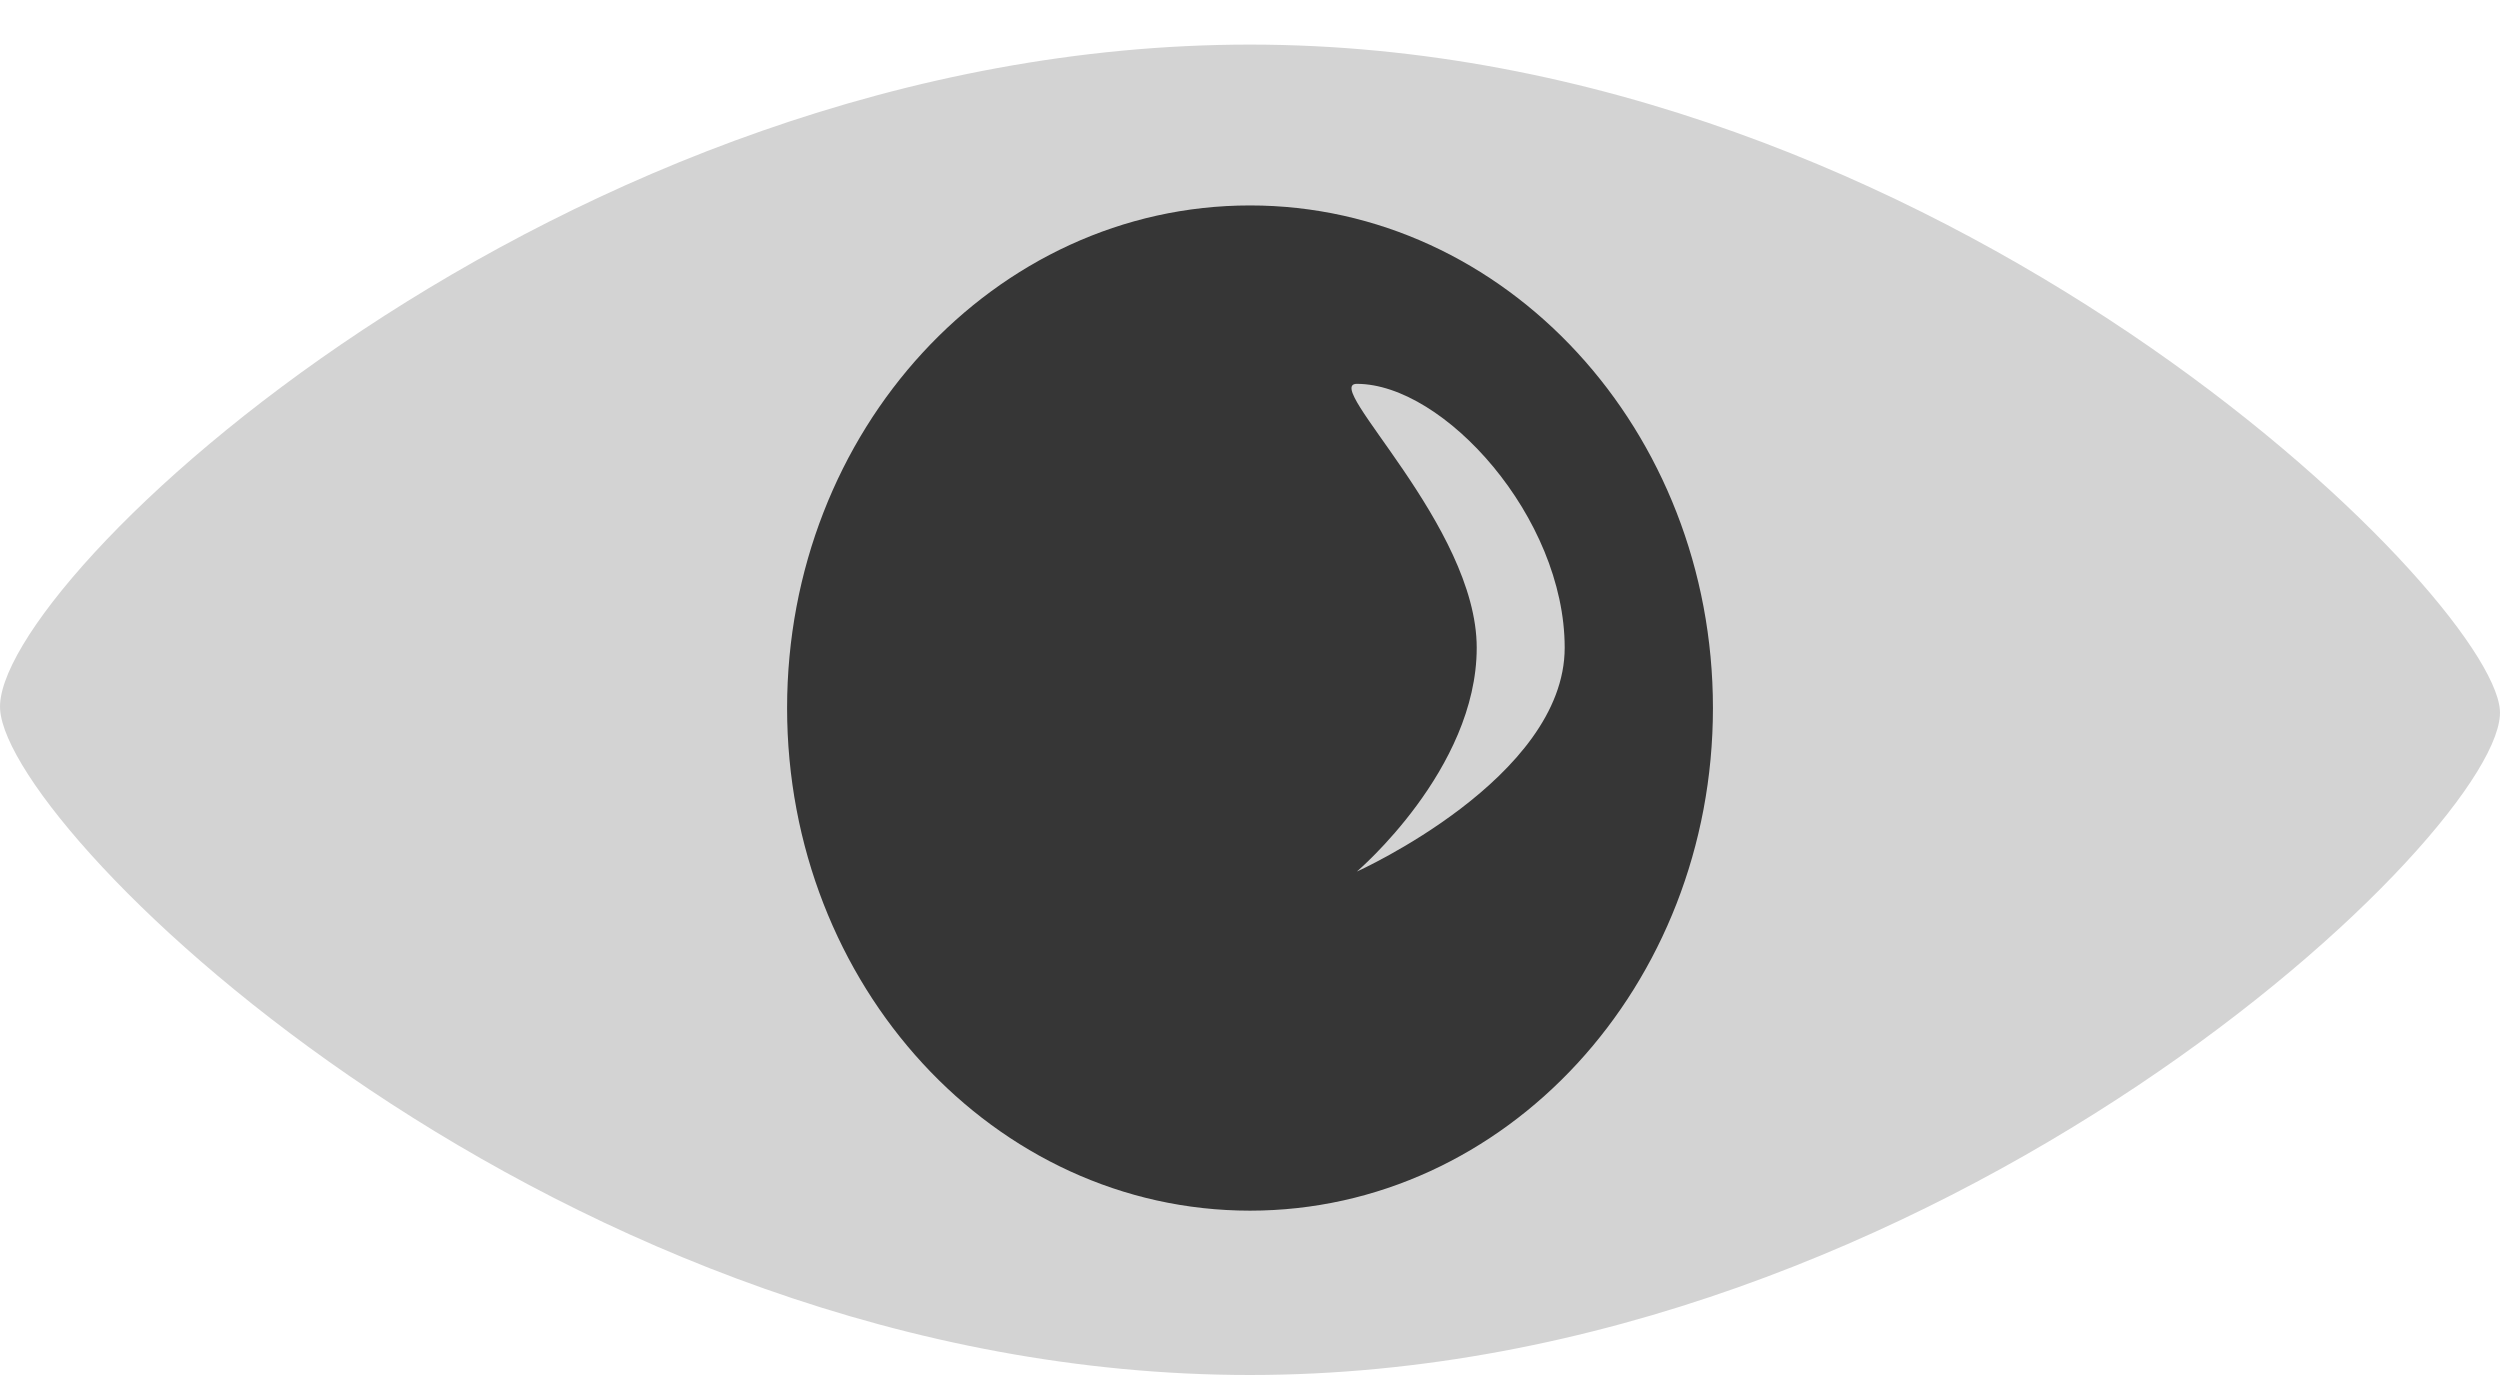 <?xml version="1.0" encoding="utf-8"?>
<svg width="80px" height="44px" viewBox="0 0 80 44" version="1.1" xmlns:xlink="http://www.w3.org/1999/xlink" xmlns="http://www.w3.org/2000/svg">
  <g id="eye-ball">
    <g id="Group-21" transform="translate(0 1.427)">
      <path d="M0.004 21.287C-0.293 17.25 17.911 0 40 0C62.089 0 79.7 17.572 79.996 21.287C80.293 25.001 62.089 42.573 40 42.573C17.911 42.573 0.3 25.323 0.004 21.287Z" id="Ellipse" fill="#D3D3D3" fill-rule="evenodd" stroke="none" />
      <path d="M25.187 21.23C25.187 12.348 31.819 5.147 40 5.147C48.181 5.147 54.814 12.348 54.814 21.23C54.814 30.113 48.181 37.314 40 37.314C31.819 37.314 25.187 30.113 25.187 21.23Z" id="Ellipse-2" fill="#363636" fill-rule="evenodd" stroke="none" />
      <path d="M43.419 10.856C46.2 10.856 50.07 15.125 50.07 19.3C50.07 23.475 43.419 26.463 43.419 26.463C43.419 26.463 47.255 23.202 47.255 19.3C47.255 15.399 42.272 10.856 43.419 10.856Z" id="Ellipse-3" fill="#D3D3D3" fill-rule="evenodd" stroke="none" />
    </g>
  </g>
</svg>